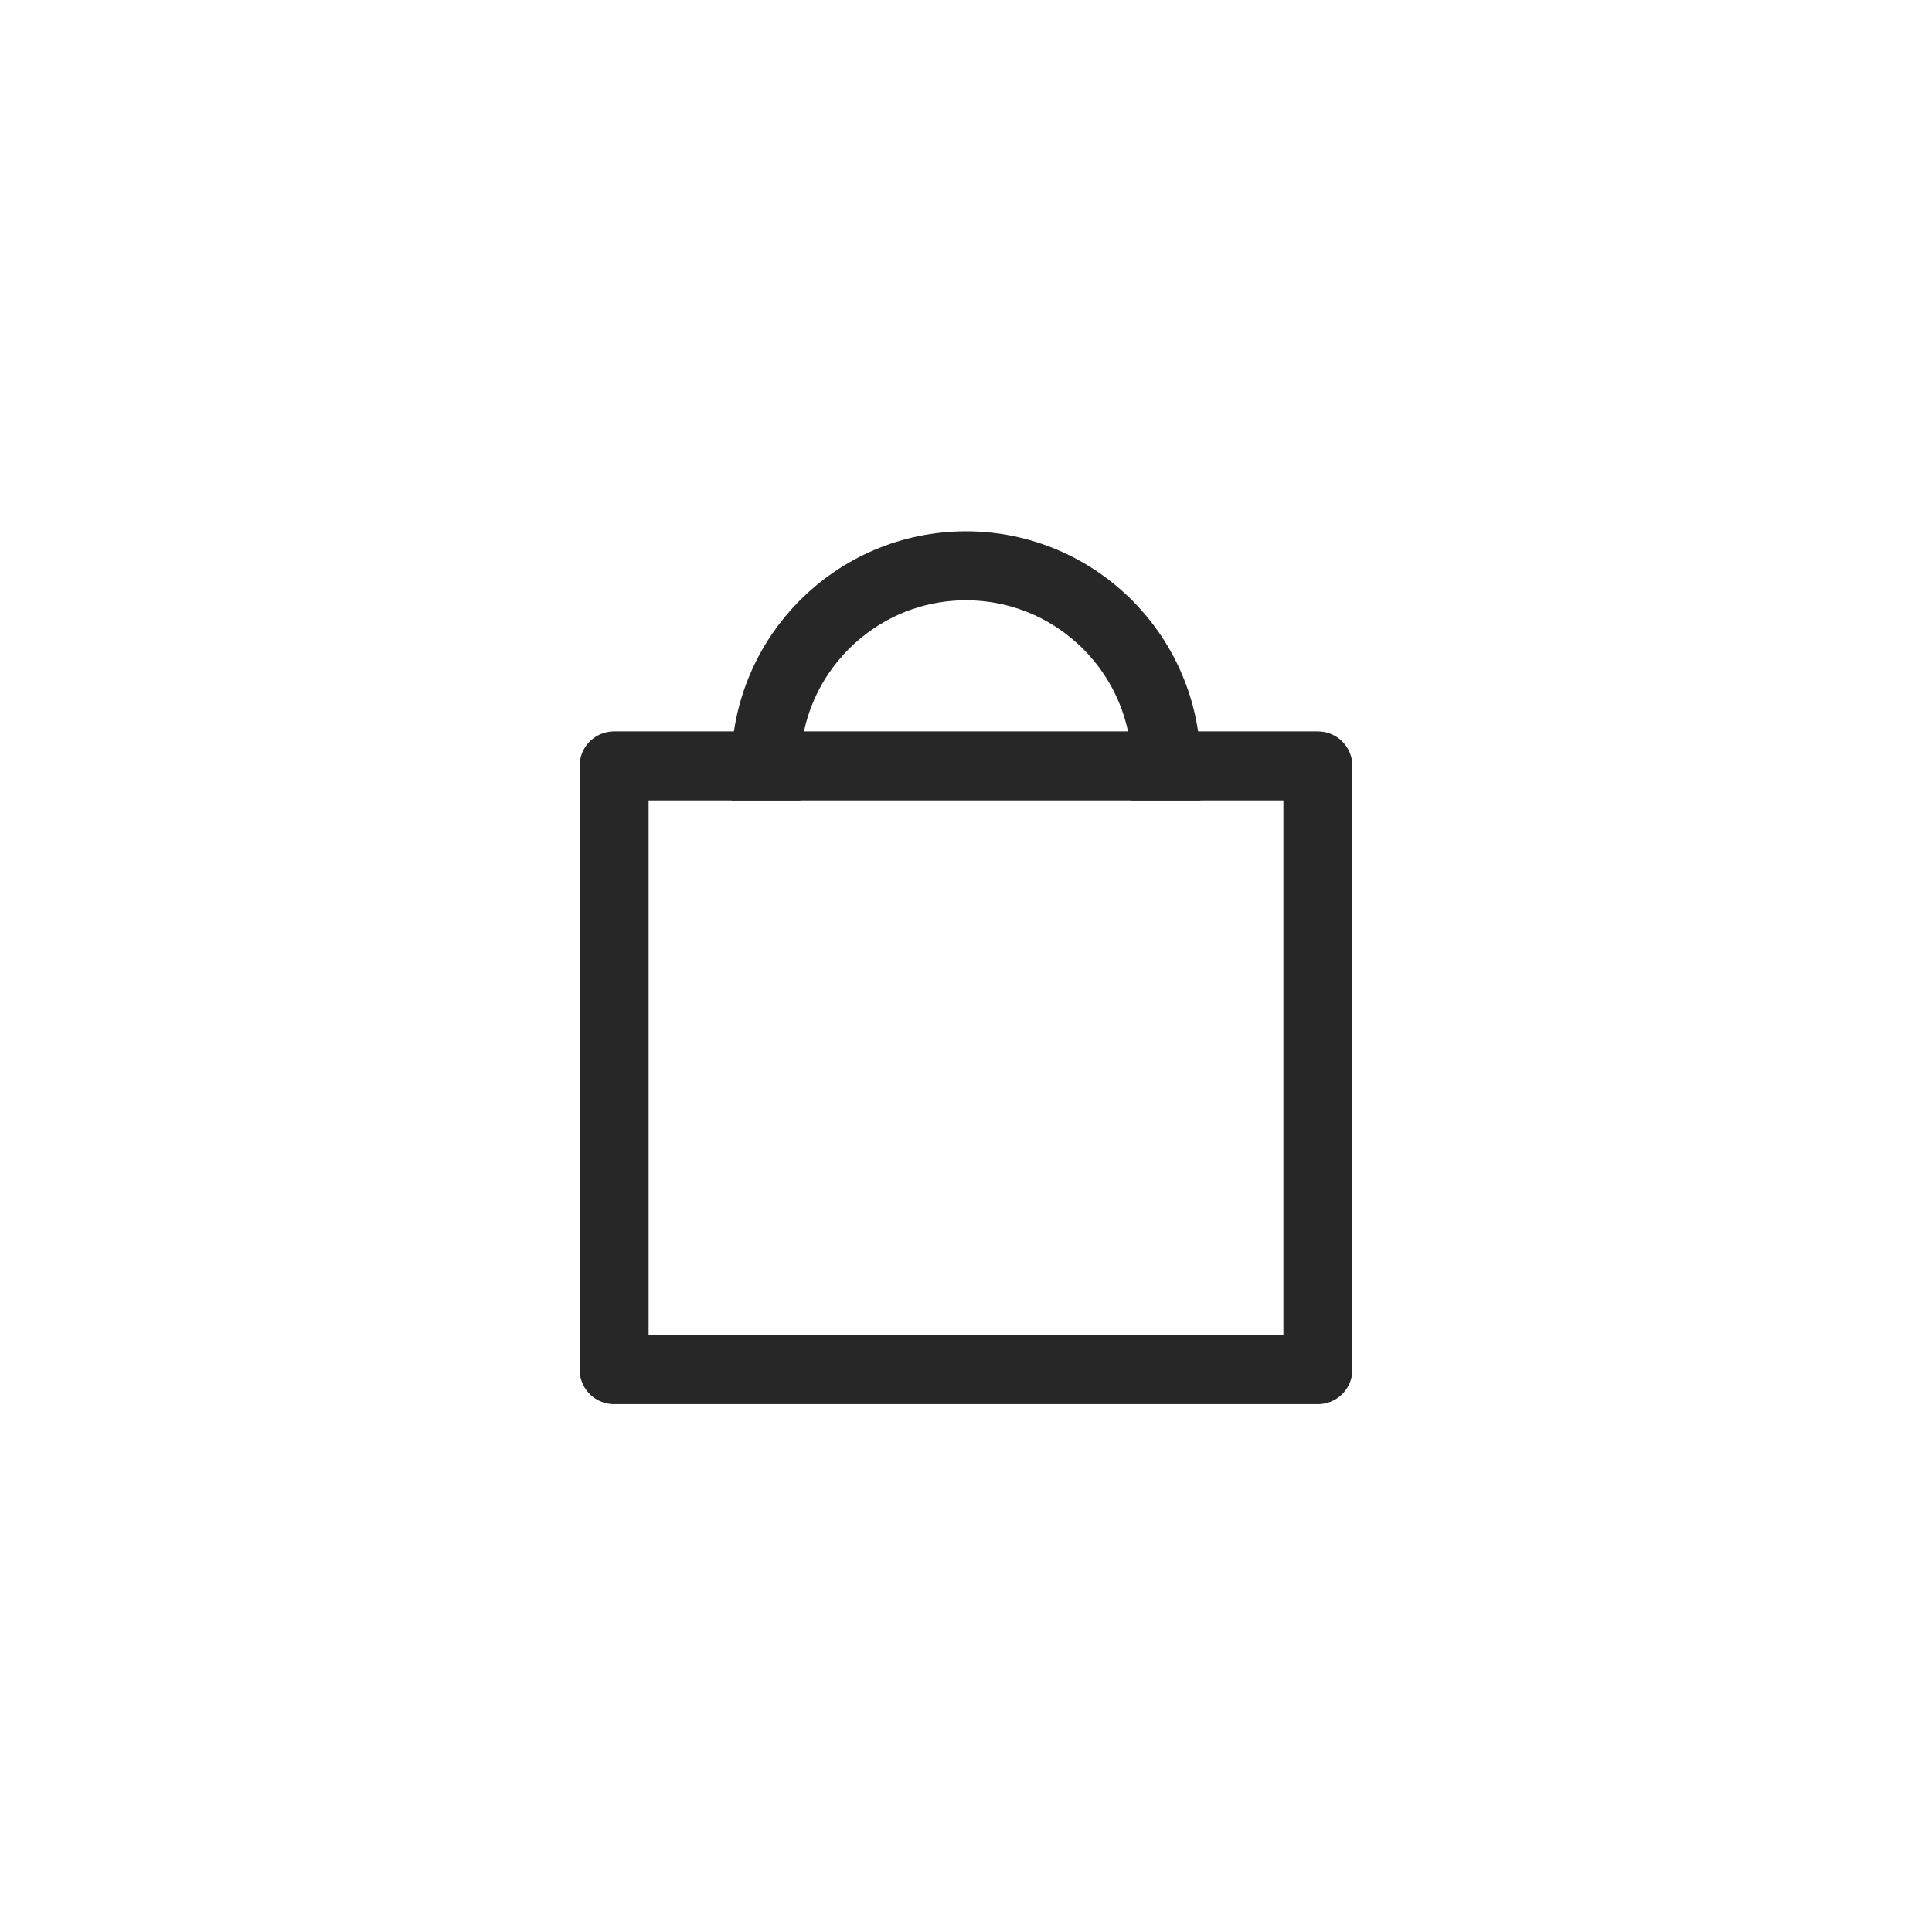 <?xml version="1.0" encoding="utf-8"?>
<!-- Generator: Adobe Illustrator 23.0.1, SVG Export Plug-In . SVG Version: 6.00 Build 0)  -->
<svg version="1.1" id="Ebene_1" xmlns="http://www.w3.org/2000/svg" xmlns:xlink="http://www.w3.org/1999/xlink" x="0px" y="0px"
	 viewBox="0 0 56 56" style="enable-background:new 0 0 56 56;" xml:space="preserve">
<style type="text/css">
	.st0{fill:none;stroke:#272727;stroke-width:2;stroke-linecap:square;stroke-linejoin:round;}
</style>
<g>
	<rect x="17.8" y="22.2" class="st0" width="20.4" height="17.5"/>
	<path class="st0" d="M22.2,22.2c0-3.2,2.6-5.8,5.8-5.8s5.8,2.6,5.8,5.8"/>
</g>
</svg>
